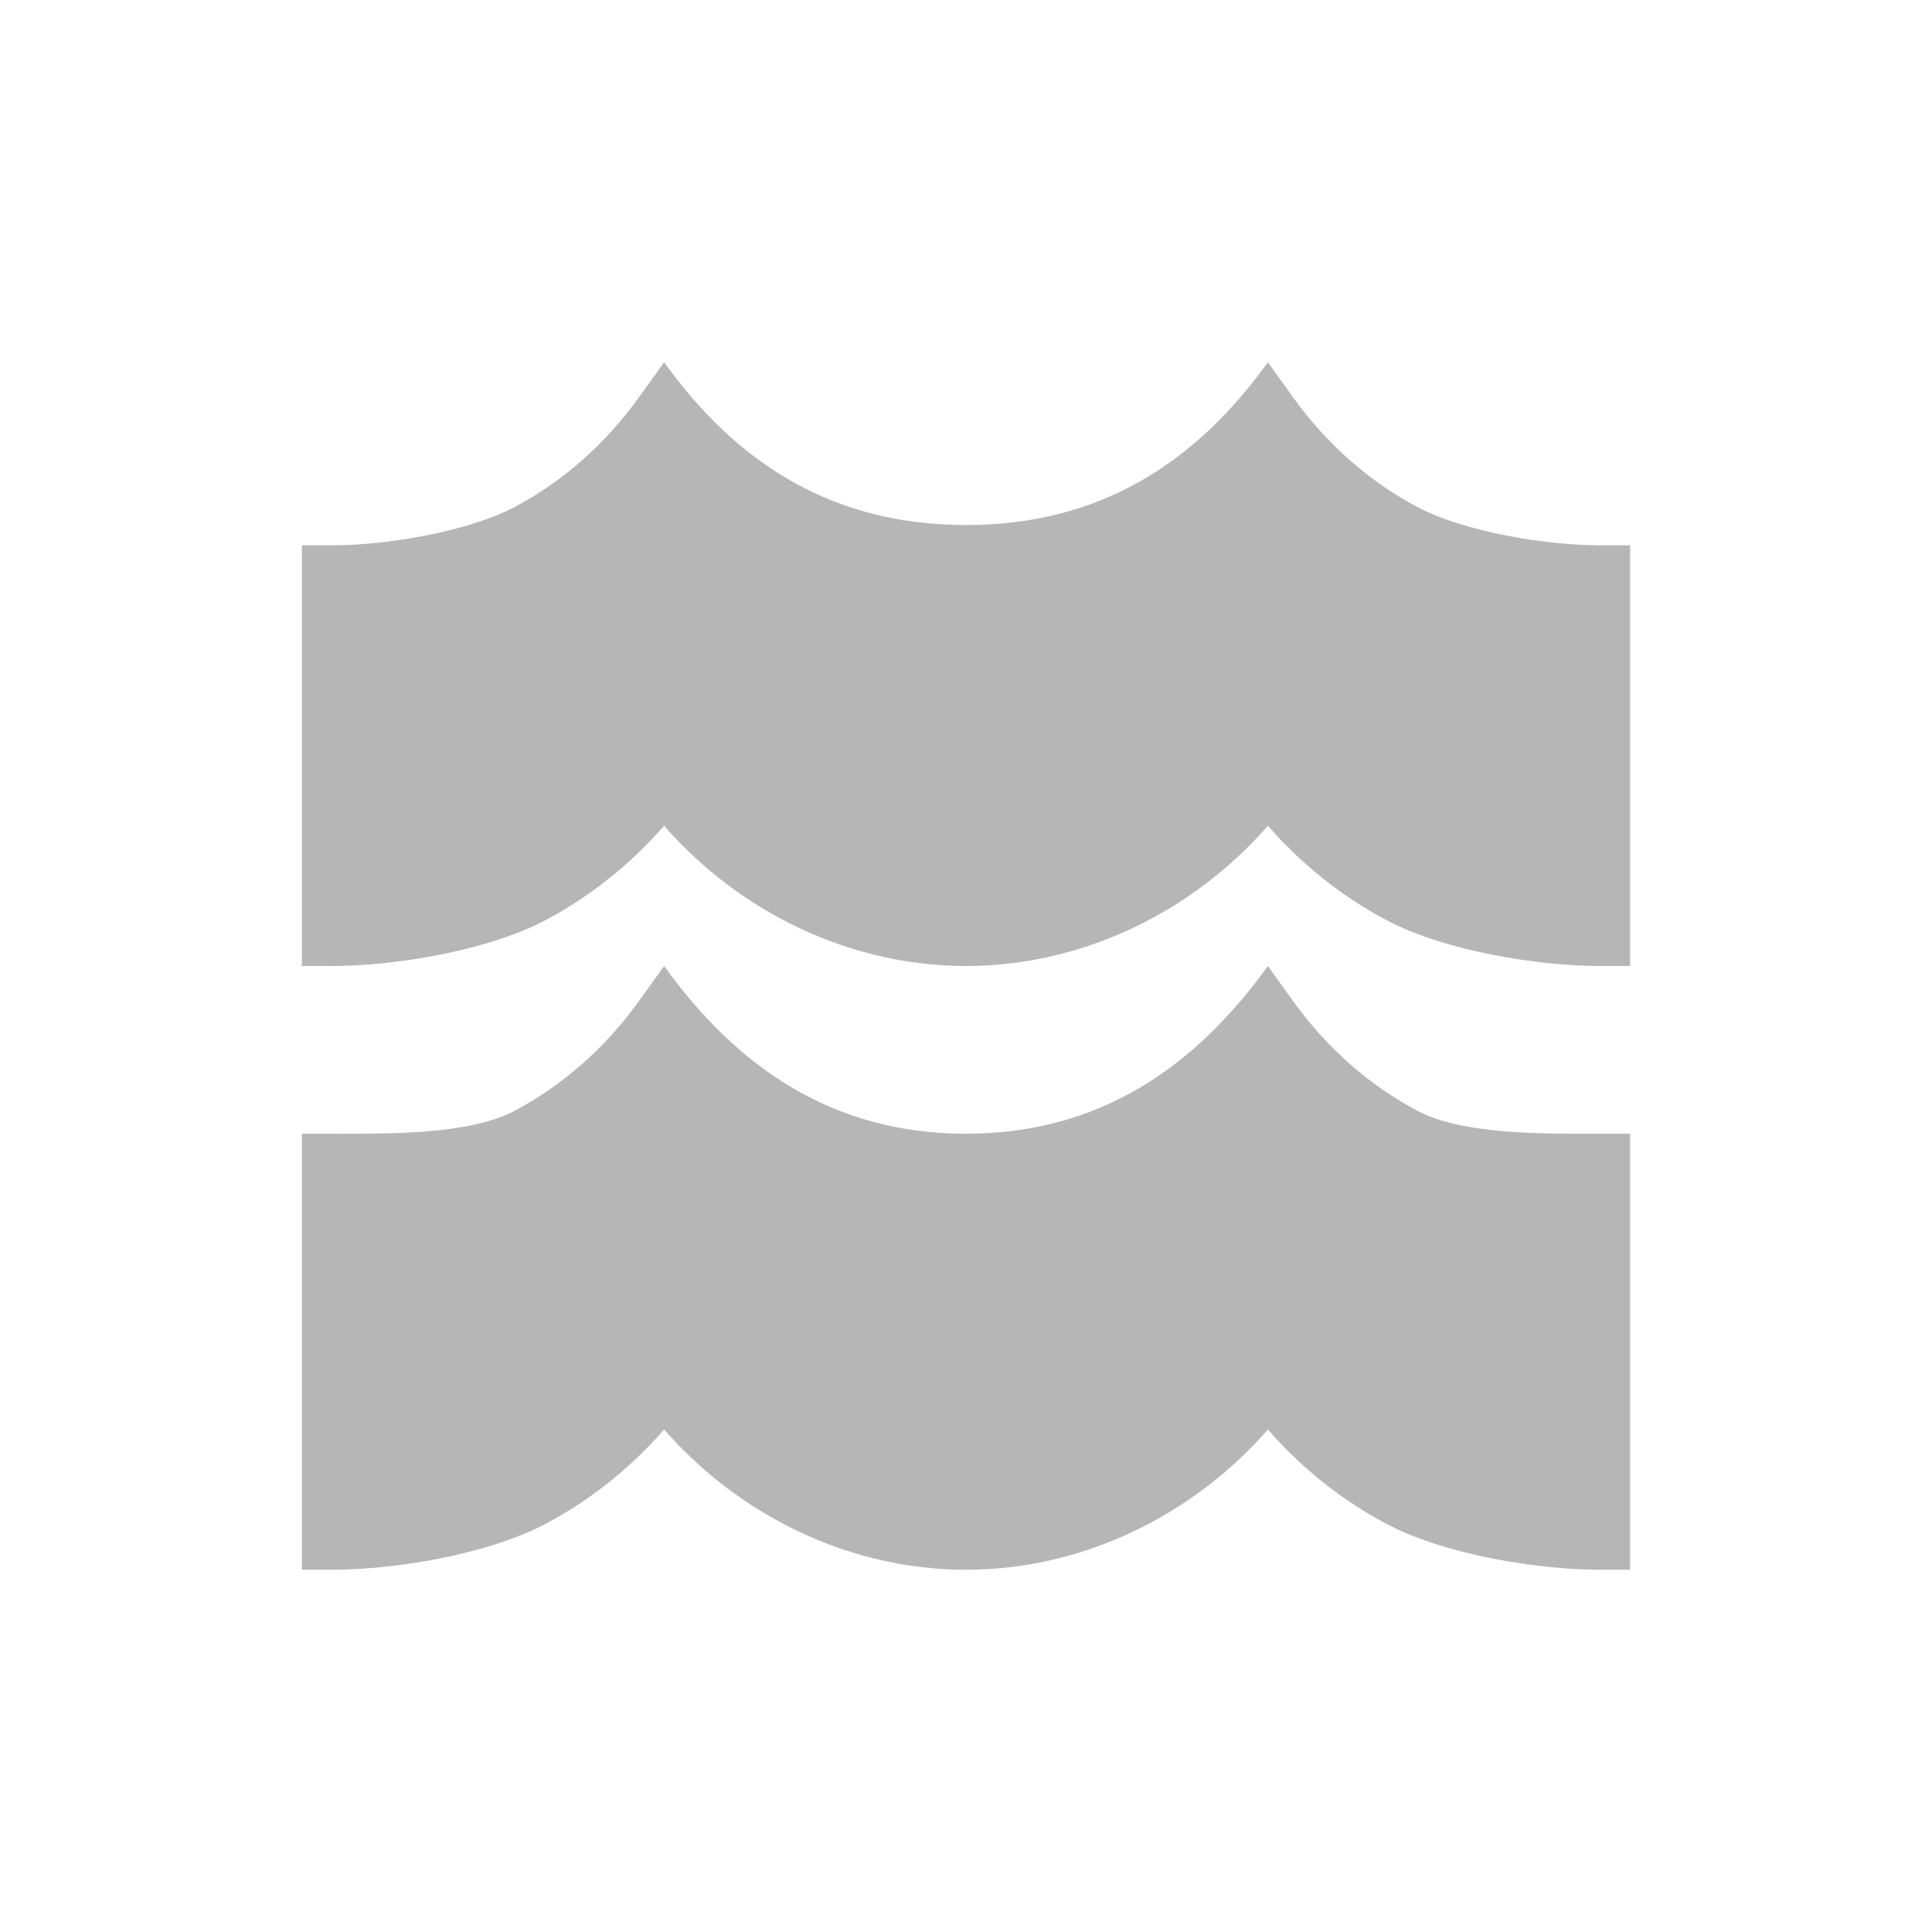 <svg width="32" height="32" viewBox="0 0 32 32" fill="none" xmlns="http://www.w3.org/2000/svg">
<path fill-rule="evenodd" clip-rule="evenodd" d="M11 16C12.21 17.682 13.796 18.778 16 18.778C18.204 18.778 19.79 17.682 21 16L21.422 16.587C21.978 17.36 22.683 17.977 23.476 18.398C24.238 18.801 25.589 18.778 26.5 18.778L27 18.778V26L26.5 26C25.483 26 23.933 25.754 22.962 25.239C22.22 24.846 21.557 24.315 21 23.677C19.755 25.104 17.929 26 16 26C14.071 26 12.245 25.104 11 23.677C10.443 24.315 9.78 24.846 9.038 25.239C8.067 25.754 6.517 26 5.5 26L5 26V18.778L5.5 18.778C6.411 18.778 7.762 18.801 8.524 18.398C9.317 17.977 10.022 17.36 10.578 16.587L11 16Z" fill="#B6B6B6"/>
<path fill-rule="evenodd" clip-rule="evenodd" d="M11 6C12.21 7.682 13.796 8.696 16 8.696C18.204 8.696 19.79 7.682 21 6L21.422 6.587C21.978 7.36 22.683 7.977 23.476 8.398C24.238 8.801 25.589 9.033 26.5 9.032L27 9.032V16L26.5 16C25.483 16 23.933 15.754 22.962 15.239C22.22 14.846 21.557 14.315 21 13.677C19.755 15.104 17.929 16 16 16C14.071 16 12.245 15.104 11 13.677C10.443 14.315 9.78 14.846 9.038 15.239C8.067 15.754 6.517 16 5.5 16L5 16V9.032L5.5 9.032C6.411 9.033 7.762 8.801 8.524 8.398C9.317 7.977 10.022 7.36 10.578 6.587L11 6Z" fill="#B6B6B6"/>
</svg>
